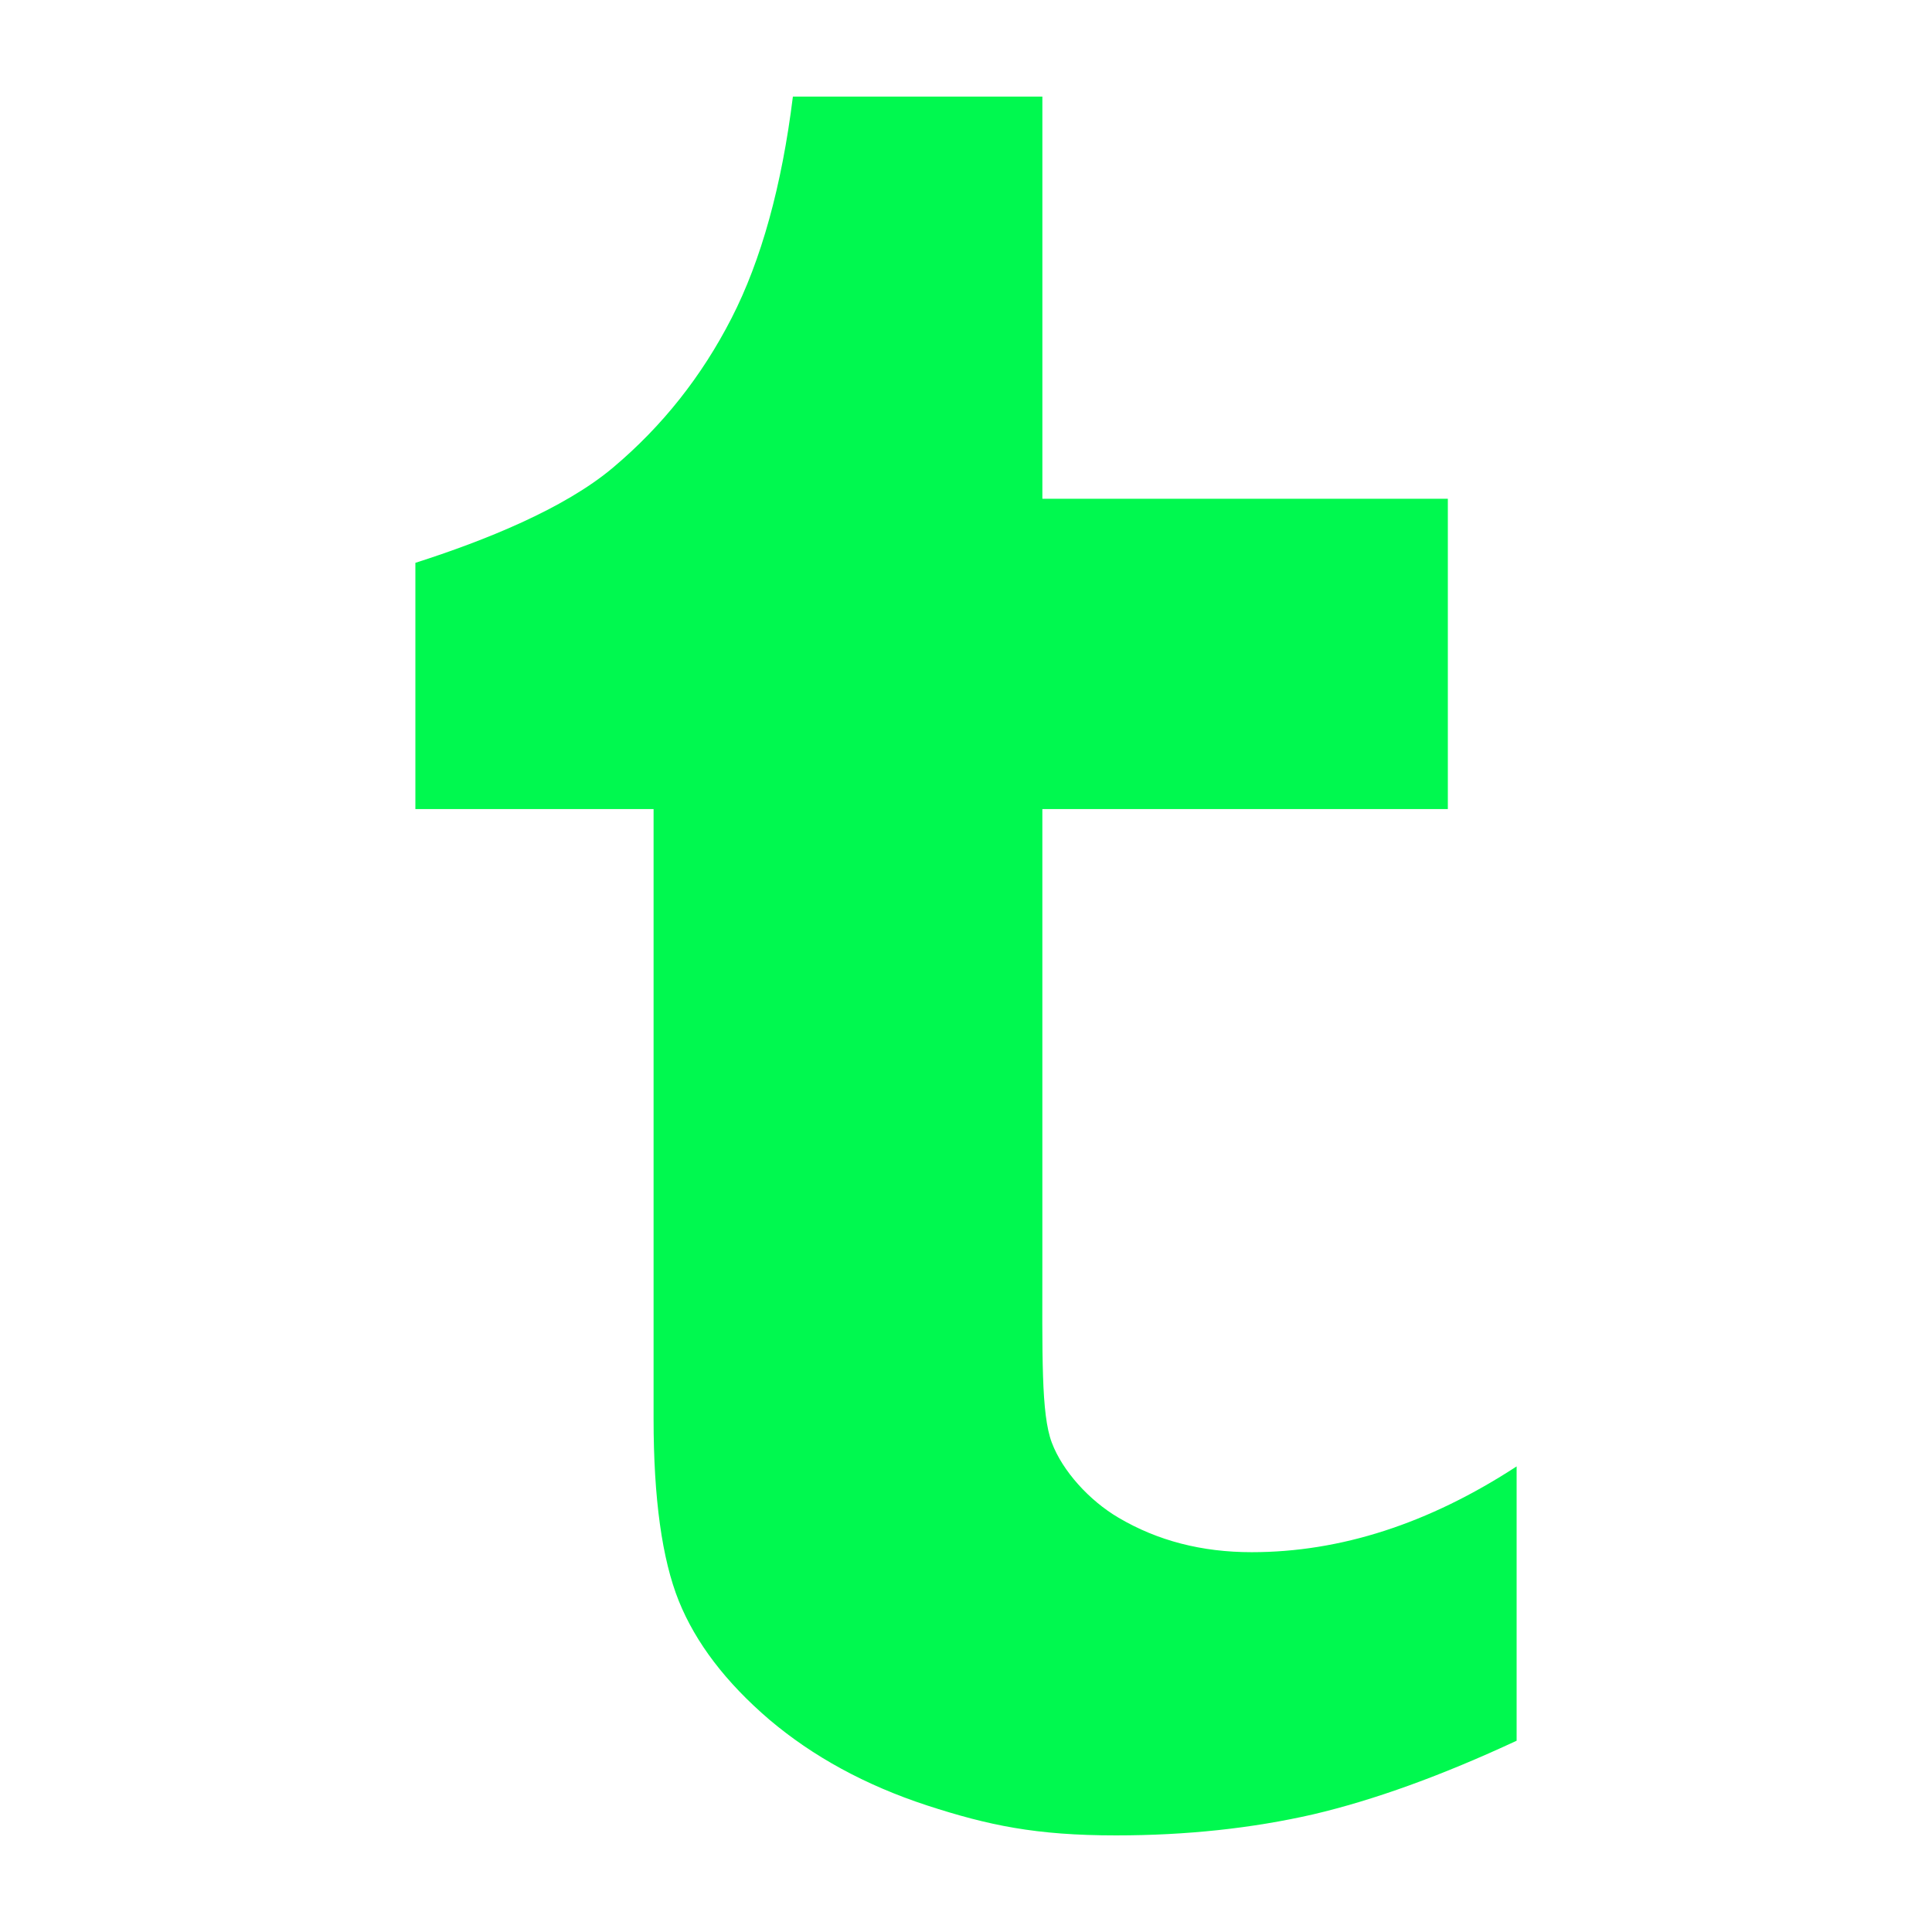<?xml version="1.0"?>
<svg width="100" height="100" xmlns="http://www.w3.org/2000/svg" xmlns:svg="http://www.w3.org/2000/svg">
 <g>
  <title>Layer 1</title>
  <path id="Tumblr" d="m57.897,78.558c-1.513,-0.888 -2.902,-2.416 -3.456,-3.889c-0.56,-1.484 -0.489,-4.49 -0.489,-9.713l0,-23.078l20.988,0l0,-16.063l-20.987,0l0,-20.815l-12.913,0c-0.576,4.636 -1.637,8.466 -3.176,11.47c-1.542,3.008 -3.576,5.578 -6.126,7.726c-2.538,2.144 -6.674,3.796 -10.238,4.936l0,12.746l12.329,0l0,31.562c0,4.12 0.437,7.264 1.306,9.428c0.873,2.162 2.432,4.211 4.684,6.139c2.252,1.907 4.971,3.395 8.161,4.441c3.186,1.035 5.636,1.552 9.786,1.552c3.65,0 7.049,-0.368 10.2,-1.088c3.147,-0.738 6.661,-2.009 10.534,-3.812l0,-14.199c-4.545,2.964 -9.116,4.44 -13.713,4.44c-2.587,0.001 -4.874,-0.594 -6.89,-1.783z" fill="#00F94F"/>
 </g>
</svg>